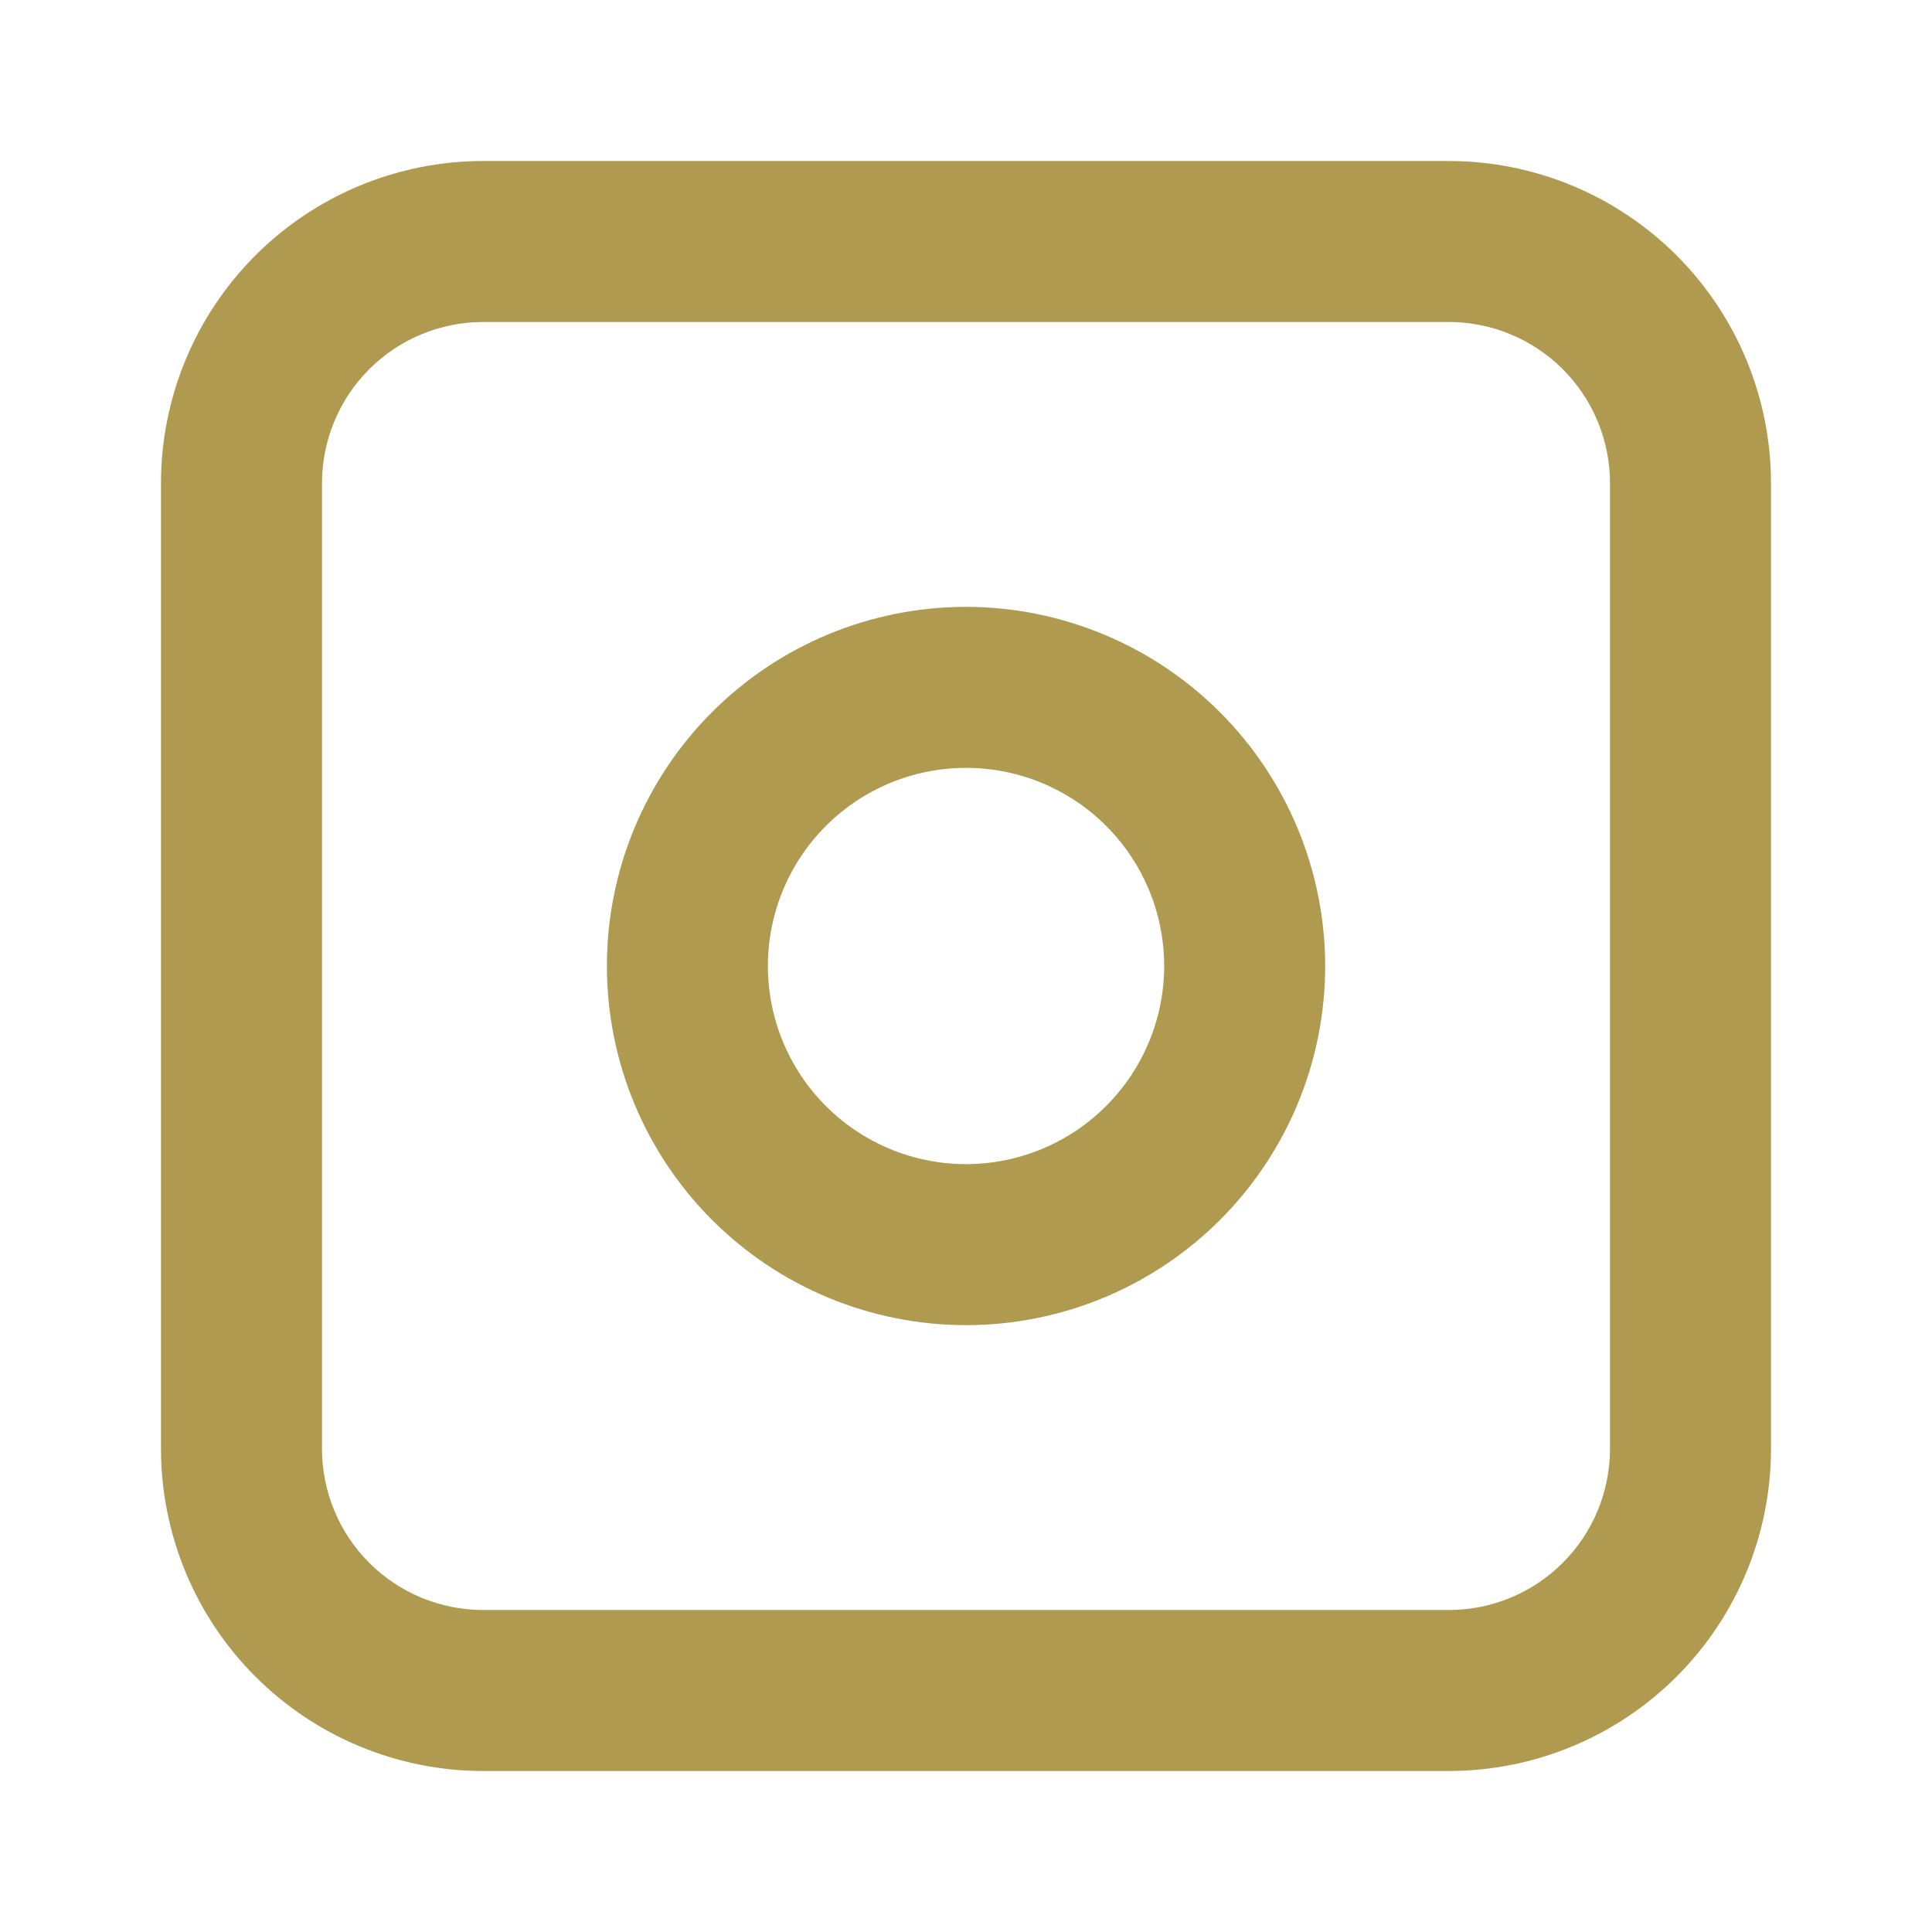 <?xml version="1.0" encoding="UTF-8"?>
<svg width="1200pt" height="1200pt" version="1.1" viewBox="0 0 1200 1200" xmlns="http://www.w3.org/2000/svg">
 <g fill="#af9a4f">
  <path d="m900 100h-600c-53.023 0.059-103.86 21.148-141.36 58.645-37.496 37.496-58.586 88.332-58.645 141.36v600c0.059 53.023 21.148 103.86 58.645 141.36 37.496 37.496 88.332 58.586 141.36 58.645h600c53.027-0.055 103.86-21.145 141.36-58.641s58.586-88.332 58.641-141.36v-600c-0.055-53.027-21.145-103.86-58.641-141.36s-88.332-58.586-141.36-58.641zm100 800c-0.031 26.512-10.574 51.93-29.324 70.676-18.746 18.75-44.164 29.293-70.676 29.324h-600c-26.512-0.027-51.934-10.57-70.68-29.32-18.75-18.746-29.293-44.168-29.32-70.68v-600c0.027-26.512 10.57-51.934 29.32-70.68 18.746-18.75 44.168-29.293 70.68-29.32h600c26.512 0.031 51.93 10.574 70.676 29.324 18.75 18.746 29.293 44.164 29.324 70.676z"/>
  <path d="m600 376.93c-59.16 0.008-115.89 23.516-157.72 65.352-41.832 41.836-65.328 98.574-65.324 157.73 0.008 59.16 23.512 115.9 65.348 157.73 41.832 41.832 98.57 65.328 157.73 65.328 59.16-0.004 115.89-23.504 157.73-65.34 41.832-41.832 65.332-98.57 65.332-157.73-0.066-59.145-23.594-115.85-65.418-157.67-41.824-41.82-98.531-65.34-157.68-65.402zm0 346.14c-32.641-0.008-63.938-12.977-87.012-36.062-23.078-23.082-36.039-54.387-36.035-87.023 0.008-32.641 12.977-63.941 36.059-87.016 23.078-23.078 54.383-36.039 87.023-36.039 32.637 0.004 63.938 12.969 87.016 36.051 23.078 23.078 36.043 54.379 36.043 87.02-0.031 32.633-13.016 63.922-36.094 86.996-23.078 23.07-54.367 36.047-87 36.074z"/>
 </g>
</svg>

